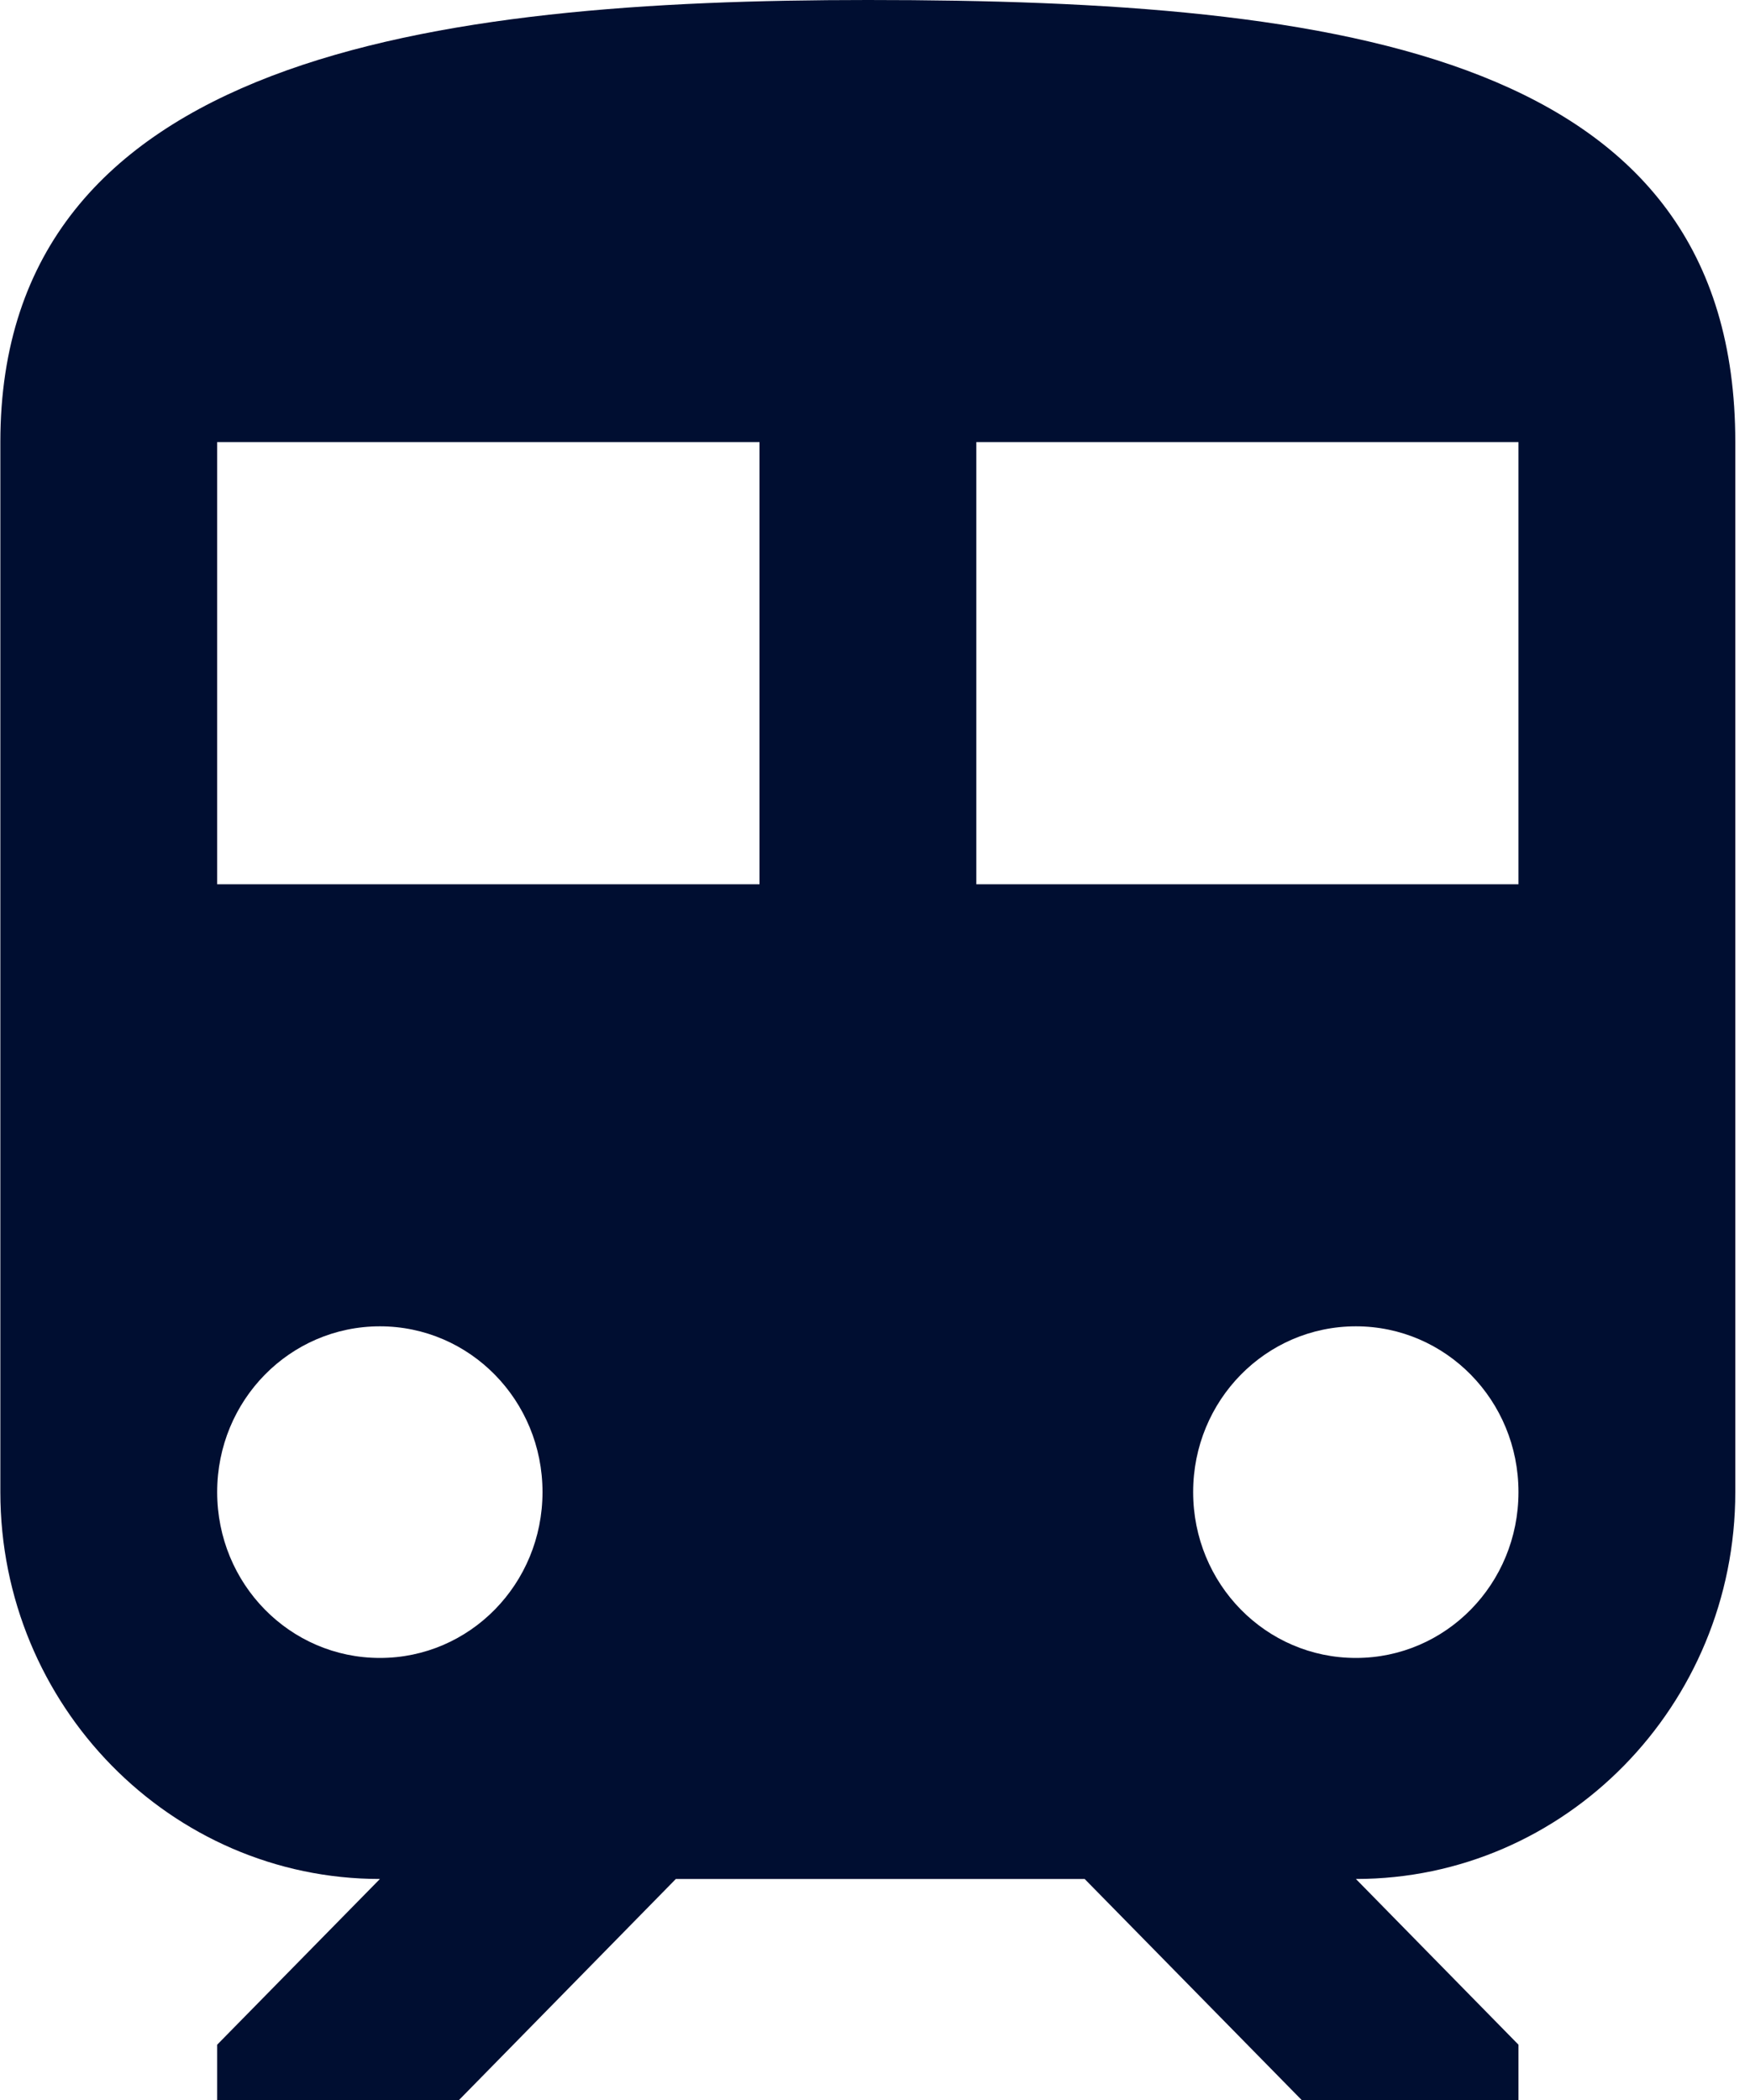 <svg width="10" height="12" viewBox="0 0 10 12" fill="none" xmlns="http://www.w3.org/2000/svg">
<path d="M4.959 0C2.481 0 0.002 0.316 0.002 2.526V8.526C0.002 9.745 0.975 10.737 2.171 10.737L1.241 11.684V12H2.623L3.862 10.737H6.198L7.438 12H8.677V11.684L7.748 10.737C8.944 10.737 9.916 9.745 9.916 8.526V2.526C9.916 0.316 7.698 0 4.959 0ZM2.171 9.474C1.656 9.474 1.241 9.051 1.241 8.526C1.241 8.002 1.656 7.579 2.171 7.579C2.685 7.579 3.1 8.002 3.1 8.526C3.1 9.051 2.685 9.474 2.171 9.474ZM4.34 5.053H1.241V2.526H4.34V5.053ZM5.579 5.053V2.526H8.677V5.053H5.579ZM7.748 9.474C7.233 9.474 6.818 9.051 6.818 8.526C6.818 8.002 7.233 7.579 7.748 7.579C8.262 7.579 8.677 8.002 8.677 8.526C8.677 9.051 8.262 9.474 7.748 9.474Z" fill="#000E31"/>
</svg>
